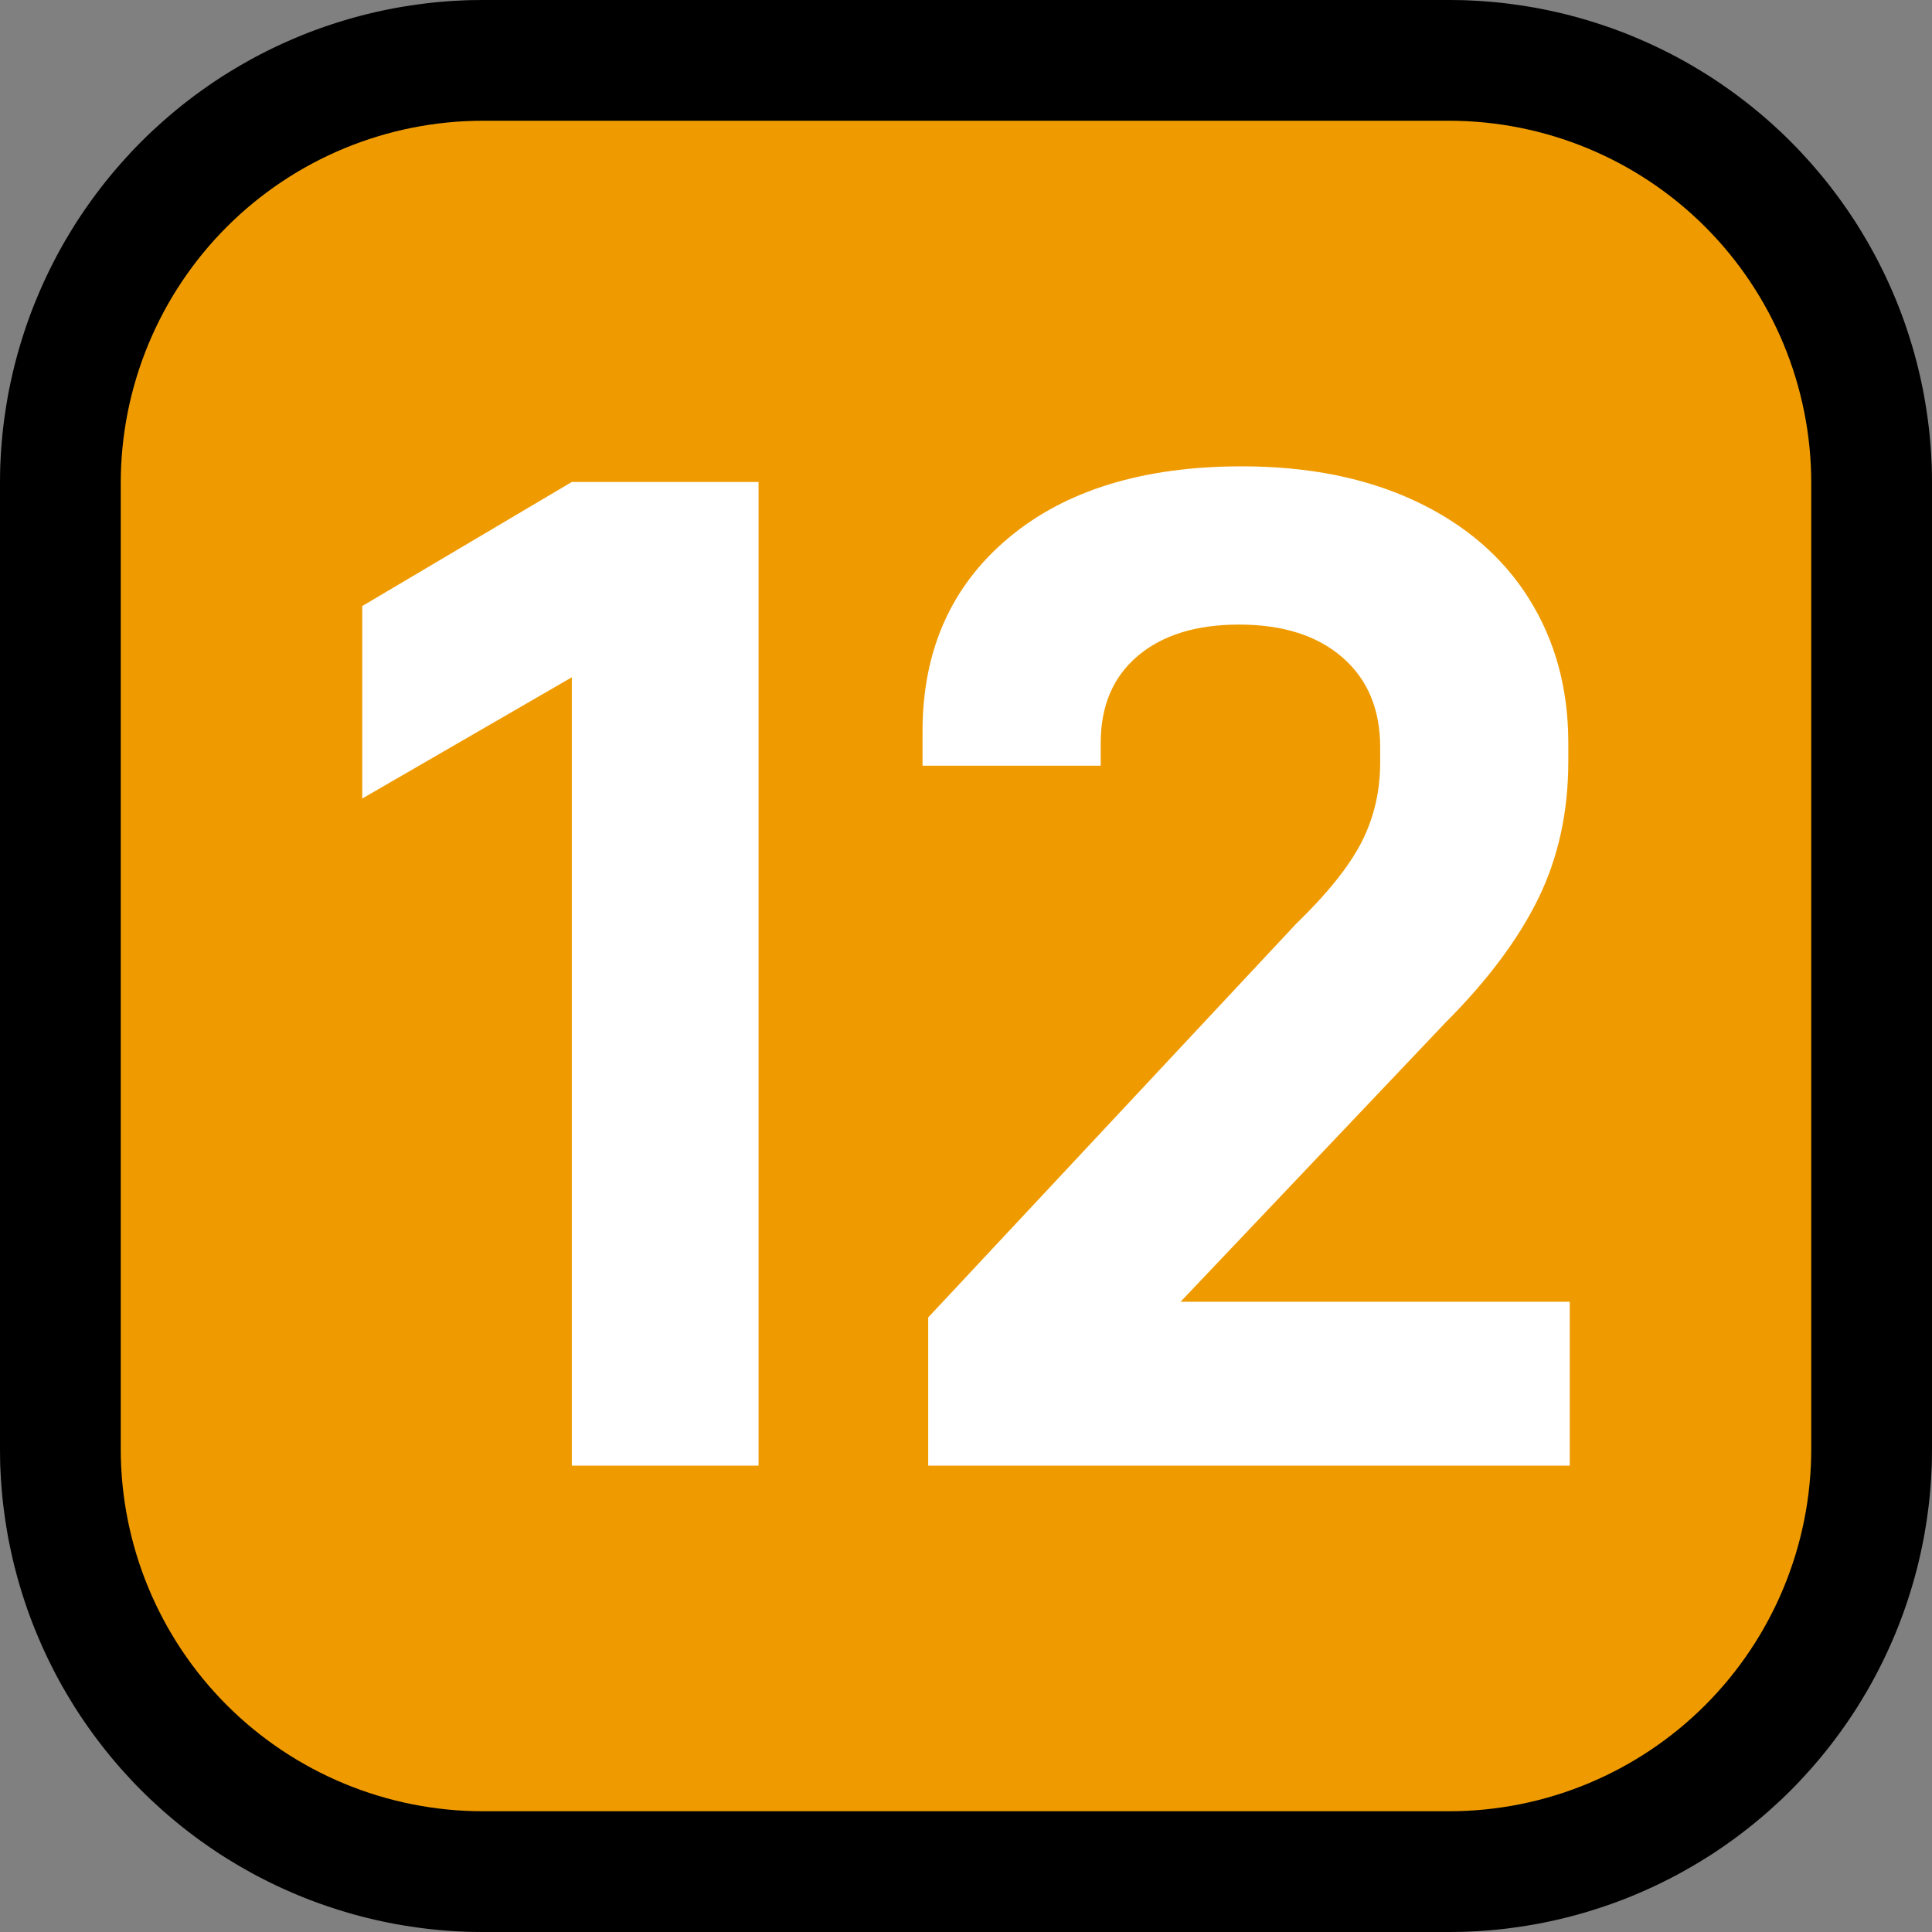 <?xml version="1.0" encoding="UTF-8"?>
<!DOCTYPE svg  PUBLIC '-//W3C//DTD SVG 1.1//EN'  'http://www.w3.org/Graphics/SVG/1.1/DTD/svg11.dtd'>
<svg clip-rule="evenodd" fill-rule="evenodd" stroke-linejoin="round" stroke-miterlimit="1.414" version="1.1" viewBox="0 0 32 32" xml:space="preserve" xmlns="http://www.w3.org/2000/svg">
<rect x="0" y="0" width="32" height="32" fill="#808080" stroke="none"/>
<rect id="douze_points" width="32" height="32" fill="none"/><clipPath id="_clip1"><rect width="32" height="32"/></clipPath><g clip-path="url(#_clip1)"><g id="outline"><path d="m24.099 1e-3 0.1 1e-3 0.099 3e-3 0.099 5e-3 0.098 5e-3 0.099 7e-3 0.098 8e-3 0.099 9e-3 0.098 0.01 0.097 0.012 0.098 0.013 0.097 0.014 0.097 0.015 0.097 0.016 0.097 0.017 0.096 0.019 0.096 0.02 0.096 0.021 0.095 0.022 0.095 0.023 0.095 0.025 0.094 0.025 0.094 0.027 0.094 0.028 0.093 0.029 0.093 0.03 0.092 0.031 0.092 0.032 0.092 0.034 0.091 0.034 0.091 0.036 0.09 0.037 0.09 0.038 0.09 0.039 0.089 0.04 0.088 0.041 0.088 0.042 0.088 0.044 0.087 0.044 0.086 0.045 0.086 0.047 0.085 0.047 0.085 0.049 0.084 0.05 0.084 0.051 0.083 0.051 0.083 0.053 0.081 0.054 0.082 0.055 0.08 0.056 0.08 0.057 0.08 0.058 0.078 0.059 0.078 0.06 0.078 0.061 0.076 0.062 0.076 0.063 0.075 0.064 0.075 0.065 0.074 0.066 0.072 0.067 0.073 0.067 0.071 0.069 0.071 0.07 0.07 0.071 0.069 0.071 0.134 0.146 0.066 0.073 0.065 0.075 0.064 0.075 0.063 0.076 0.062 0.076 0.061 0.078 0.06 0.078 0.059 0.078 0.058 0.08 0.057 0.08 0.056 0.08 0.055 0.082 0.054 0.081 0.053 0.083 0.051 0.083 0.051 0.084 0.05 0.084 0.049 0.085 0.047 0.085 0.047 0.086 0.045 0.086 0.044 0.087 0.044 0.088 0.042 0.088 0.041 0.088 0.04 0.089 0.039 0.09 0.038 0.089 0.037 0.091 0.036 0.091 0.034 0.091 0.034 0.092 0.032 0.092 0.031 0.092 0.03 0.093 0.029 0.093 0.028 0.094 0.027 0.094 0.025 0.094 0.025 0.095 0.023 0.095 0.022 0.095 0.021 0.096 0.02 0.096 0.019 0.096 0.017 0.097 0.016 0.097 0.015 0.097 0.014 0.097 0.013 0.098 0.012 0.097 0.01 0.098 9e-3 0.099 8e-3 0.098 7e-3 0.099 5e-3 0.098 5e-3 0.099 3e-3 0.099 1e-3 0.1 1e-3 0.093v16.012l-1e-3 0.093-1e-3 0.1-3e-3 0.099-5e-3 0.099-5e-3 0.098-7e-3 0.099-8e-3 0.098-9e-3 0.099-0.01 0.098-0.012 0.097-0.013 0.098-0.014 0.097-0.015 0.097-0.016 0.097-0.017 0.097-0.019 0.096-0.02 0.096-0.021 0.096-0.022 0.095-0.023 0.095-0.025 0.095-0.025 0.094-0.027 0.094-0.028 0.094-0.029 0.093-0.03 0.093-0.031 0.092-0.032 0.092-0.034 0.092-0.034 0.091-0.036 0.091-0.037 0.091-0.038 0.089-0.039 0.09-0.04 0.089-0.041 0.088-0.042 0.088-0.044 0.088-0.044 0.087-0.045 0.086-0.047 0.086-0.047 0.085-0.049 0.085-0.05 0.084-0.051 0.084-0.051 0.083-0.053 0.083-0.054 0.081-0.055 0.082-0.056 0.08-0.057 0.08-0.058 0.08-0.059 0.078-0.06 0.078-0.061 0.078-0.062 0.076-0.063 0.076-0.064 0.075-0.065 0.075-0.066 0.073-0.134 0.146-0.069 0.071-0.07 0.071-0.071 0.07-0.071 0.069-0.146 0.134-0.073 0.066-0.075 0.065-0.075 0.064-0.076 0.063-0.076 0.062-0.078 0.061-0.078 0.06-0.078 0.059-0.08 0.058-0.08 0.057-0.08 0.056-0.082 0.055-0.081 0.054-0.083 0.053-0.083 0.051-0.084 0.051-0.084 0.05-0.17 0.096-0.086 0.047-0.086 0.045-0.087 0.044-0.088 0.044-0.088 0.042-0.088 0.041-0.089 0.04-0.09 0.039-0.089 0.038-0.091 0.037-0.091 0.036-0.091 0.034-0.092 0.034-0.092 0.032-0.092 0.031-0.093 0.03-0.093 0.029-0.094 0.028-0.094 0.027-0.094 0.025-0.095 0.025-0.095 0.023-0.095 0.022-0.096 0.021-0.096 0.02-0.096 0.019-0.097 0.017-0.097 0.016-0.097 0.015-0.097 0.014-0.098 0.013-0.097 0.012-0.098 0.01-0.099 9e-3 -0.098 8e-3 -0.099 7e-3 -0.098 5e-3 -0.099 5e-3 -0.099 3e-3 -0.1 1e-3 -0.093 1e-3h-16.012l-0.093-1e-3 -0.1-1e-3 -0.099-3e-3 -0.099-5e-3 -0.098-5e-3 -0.099-7e-3 -0.098-8e-3 -0.099-9e-3 -0.098-0.01-0.097-0.012-0.098-0.013-0.097-0.014-0.097-0.015-0.097-0.016-0.097-0.017-0.096-0.019-0.096-0.02-0.096-0.021-0.095-0.022-0.095-0.023-0.095-0.025-0.094-0.025-0.094-0.027-0.094-0.028-0.093-0.029-0.093-0.03-0.092-0.031-0.092-0.032-0.092-0.034-0.091-0.034-0.091-0.036-0.09-0.037-0.09-0.038-0.09-0.039-0.089-0.04-0.088-0.041-0.088-0.042-0.088-0.044-0.087-0.044-0.086-0.045-0.086-0.047-0.17-0.096-0.084-0.05-0.084-0.051-0.083-0.051-0.083-0.053-0.081-0.054-0.082-0.055-0.08-0.056-0.08-0.057-0.08-0.058-0.078-0.059-0.078-0.06-0.078-0.061-0.076-0.062-0.076-0.063-0.075-0.064-0.075-0.065-0.073-0.066-0.146-0.134-0.071-0.069-0.071-0.07-0.07-0.071-0.069-0.071-0.134-0.146-0.066-0.073-0.065-0.075-0.064-0.075-0.063-0.076-0.062-0.076-0.061-0.078-0.06-0.078-0.059-0.078-0.058-0.08-0.057-0.08-0.056-0.08-0.055-0.082-0.054-0.081-0.053-0.083-0.051-0.083-0.051-0.084-0.05-0.084-0.049-0.085-0.047-0.085-0.047-0.086-0.045-0.086-0.044-0.087-0.044-0.088-0.042-0.088-0.041-0.088-0.04-0.089-0.039-0.09-0.038-0.09-0.037-0.09-0.036-0.091-0.034-0.091-0.034-0.092-0.032-0.092-0.031-0.092-0.03-0.093-0.029-0.093-0.028-0.094-0.027-0.094-0.025-0.094-0.025-0.095-0.023-0.095-0.022-0.095-0.021-0.096-0.02-0.096-0.019-0.096-0.017-0.097-0.016-0.097-0.015-0.097-0.014-0.097-0.013-0.098-0.012-0.097-0.01-0.098-9e-3 -0.099-8e-3 -0.098-7e-3 -0.099-5e-3 -0.098-5e-3 -0.099-3e-3 -0.099-1e-3 -0.1-1e-3 -0.093v-16.012l1e-3 -0.093 1e-3 -0.1 3e-3 -0.099 5e-3 -0.099 5e-3 -0.098 7e-3 -0.099 8e-3 -0.098 9e-3 -0.099 0.01-0.098 0.012-0.097 0.013-0.098 0.014-0.097 0.015-0.097 0.016-0.097 0.017-0.097 0.019-0.096 0.02-0.096 0.021-0.096 0.022-0.095 0.023-0.095 0.025-0.095 0.025-0.094 0.027-0.094 0.028-0.094 0.029-0.093 0.03-0.093 0.031-0.092 0.032-0.092 0.034-0.092 0.034-0.091 0.036-0.091 0.037-0.09 0.038-0.09 0.039-0.09 0.04-0.089 0.041-0.088 0.042-0.088 0.044-0.088 0.044-0.087 0.045-0.086 0.047-0.086 0.047-0.085 0.049-0.085 0.05-0.084 0.051-0.084 0.051-0.083 0.053-0.083 0.054-0.081 0.055-0.082 0.056-0.08 0.057-0.08 0.058-0.08 0.059-0.078 0.06-0.078 0.061-0.078 0.062-0.076 0.063-0.076 0.064-0.075 0.065-0.075 0.066-0.073 0.134-0.146 0.069-0.071 0.07-0.071 0.071-0.07 0.071-0.069 0.146-0.134 0.073-0.066 0.075-0.065 0.075-0.064 0.076-0.063 0.076-0.062 0.078-0.061 0.078-0.06 0.078-0.059 0.08-0.058 0.08-0.057 0.08-0.056 0.082-0.055 0.081-0.054 0.083-0.053 0.083-0.051 0.084-0.051 0.084-0.05 0.17-0.096 0.086-0.047 0.086-0.045 0.087-0.044 0.088-0.044 0.088-0.042 0.088-0.041 0.089-0.04 0.09-0.039 0.09-0.038 0.09-0.037 0.091-0.036 0.091-0.034 0.092-0.034 0.092-0.032 0.092-0.031 0.093-0.03 0.093-0.029 0.094-0.028 0.094-0.027 0.094-0.025 0.095-0.025 0.095-0.023 0.095-0.022 0.096-0.021 0.096-0.02 0.096-0.019 0.097-0.017 0.097-0.016 0.097-0.015 0.097-0.014 0.098-0.013 0.097-0.012 0.098-0.01 0.099-9e-3 0.098-8e-3 0.099-7e-3 0.098-5e-3 0.099-5e-3 0.099-3e-3 0.1-1e-3 0.093-1e-3h16.012l0.093 1e-3zm-16.093 3.999h-0.056l-0.049 1e-3 -0.05 2e-3 -0.049 2e-3 -0.05 3e-3 -0.049 3e-3 -0.049 4e-3 -0.098 0.01-0.098 0.012-0.049 7e-3 -0.048 7e-3 -0.049 9e-3 -0.048 8e-3 -0.048 0.01-0.048 9e-3 -0.048 0.011-0.047 0.011-0.048 0.012-0.047 0.012-0.094 0.026-0.094 0.028-0.046 0.015-0.047 0.016-0.046 0.016-0.045 0.017-0.046 0.017-0.046 0.018-0.045 0.019-0.045 0.018-0.044 0.02-0.045 0.02-0.132 0.063-0.043 0.023-0.044 0.022-0.043 0.024-0.042 0.023-0.043 0.025-0.084 0.05-0.082 0.052-0.041 0.027-0.041 0.028-0.04 0.027-0.08 0.058-0.039 0.029-0.039 0.03-0.039 0.031-0.076 0.062-0.037 0.032-0.038 0.033-0.037 0.033-0.036 0.033-0.036 0.034-0.036 0.035-0.07 0.07-0.035 0.036-0.034 0.036-0.033 0.036-0.033 0.037-0.033 0.038-0.032 0.037-0.062 0.076-0.031 0.039-0.03 0.039-0.029 0.039-0.058 0.08-0.027 0.04-0.028 0.041-0.027 0.041-0.052 0.082-0.026 0.042-0.024 0.042-0.025 0.043-0.023 0.042-0.024 0.043-0.022 0.044-0.023 0.043-0.063 0.132-0.02 0.045-0.02 0.044-0.018 0.045-0.019 0.045-0.018 0.046-0.017 0.046-0.017 0.045-0.016 0.046-0.016 0.047-0.015 0.046-0.028 0.094-0.026 0.094-0.012 0.047-0.012 0.048-0.011 0.047-0.011 0.048-9e-3 0.048-0.01 0.048-8e-3 0.048-9e-3 0.049-7e-3 0.048-7e-3 0.049-0.012 0.098-0.01 0.098-4e-3 0.049-3e-3 0.049-3e-3 0.05-2e-3 0.049-2e-3 0.05-1e-3 0.049v16.1l1e-3 0.049 2e-3 0.05 2e-3 0.049 3e-3 0.05 3e-3 0.049 4e-3 0.049 0.01 0.098 0.012 0.098 7e-3 0.049 7e-3 0.048 9e-3 0.049 8e-3 0.048 0.01 0.048 9e-3 0.048 0.011 0.048 0.011 0.047 0.012 0.048 0.012 0.047 0.026 0.094 0.028 0.094 0.015 0.046 0.016 0.047 0.016 0.046 0.017 0.046 0.017 0.045 0.018 0.046 0.019 0.045 0.018 0.045 0.02 0.044 0.02 0.045 0.063 0.132 0.023 0.043 0.022 0.044 0.024 0.043 0.023 0.042 0.025 0.043 0.05 0.084 0.052 0.082 0.027 0.041 0.028 0.041 0.027 0.04 0.058 0.08 0.029 0.039 0.03 0.039 0.031 0.039 0.062 0.076 0.032 0.037 0.033 0.038 0.033 0.037 0.033 0.036 0.034 0.036 0.035 0.036 0.07 0.07 0.036 0.035 0.036 0.034 0.036 0.033 0.037 0.033 0.038 0.033 0.037 0.032 0.076 0.062 0.039 0.031 0.039 0.03 0.039 0.029 0.08 0.058 0.04 0.027 0.041 0.028 0.041 0.027 0.082 0.052 0.042 0.026 0.042 0.024 0.043 0.025 0.042 0.023 0.043 0.024 0.044 0.022 0.043 0.023 0.132 0.063 0.045 0.02 0.044 0.02 0.045 0.018 0.045 0.019 0.046 0.018 0.045 0.017 0.046 0.017 0.046 0.016 0.047 0.016 0.046 0.015 0.094 0.028 0.094 0.026 0.047 0.012 0.048 0.012 0.047 0.011 0.048 0.011 0.048 9e-3 0.048 0.01 0.048 8e-3 0.049 9e-3 0.048 7e-3 0.049 7e-3 0.098 0.012 0.098 0.01 0.049 4e-3 0.049 3e-3 0.05 3e-3 0.049 2e-3 0.05 2e-3 0.049 1e-3h16.1l0.049-1e-3 0.05-2e-3 0.049-2e-3 0.05-3e-3 0.049-3e-3 0.049-4e-3 0.098-0.01 0.098-0.012 0.049-7e-3 0.048-7e-3 0.049-9e-3 0.048-8e-3 0.048-0.01 0.048-9e-3 0.048-0.011 0.047-0.011 0.048-0.012 0.047-0.012 0.094-0.026 0.094-0.028 0.046-0.015 0.047-0.016 0.046-0.016 0.046-0.017 0.045-0.017 0.046-0.018 0.045-0.019 0.045-0.018 0.044-0.02 0.045-0.02 0.132-0.063 0.043-0.023 0.044-0.022 0.043-0.024 0.042-0.023 0.043-0.025 0.084-0.05 0.082-0.052 0.041-0.027 0.041-0.028 0.04-0.027 0.08-0.058 0.039-0.029 0.039-0.03 0.039-0.031 0.076-0.062 0.037-0.032 0.038-0.033 0.037-0.033 0.036-0.033 0.036-0.034 0.036-0.035 0.07-0.07 0.035-0.036 0.034-0.036 0.033-0.036 0.066-0.074 0.032-0.038 0.062-0.076 0.031-0.039 0.03-0.039 0.029-0.039 0.058-0.08 0.027-0.04 0.028-0.041 0.027-0.041 0.052-0.082 0.026-0.042 0.024-0.042 0.025-0.043 0.023-0.042 0.024-0.043 0.022-0.044 0.023-0.043 0.063-0.132 0.02-0.045 0.02-0.044 0.018-0.045 0.019-0.046 0.018-0.045 0.017-0.045 0.017-0.046 0.016-0.046 0.016-0.047 0.015-0.046 0.028-0.094 0.026-0.094 0.012-0.047 0.012-0.048 0.011-0.047 0.011-0.048 9e-3 -0.048 0.01-0.048 8e-3 -0.048 9e-3 -0.049 7e-3 -0.048 7e-3 -0.049 0.012-0.098 0.01-0.098 4e-3 -0.049 3e-3 -0.049 3e-3 -0.05 2e-3 -0.049 2e-3 -0.05 1e-3 -0.049v-16.1l-1e-3 -0.049-2e-3 -0.05-2e-3 -0.049-3e-3 -0.05-3e-3 -0.049-4e-3 -0.049-0.01-0.098-0.012-0.098-7e-3 -0.049-7e-3 -0.048-9e-3 -0.049-8e-3 -0.048-0.01-0.048-9e-3 -0.048-0.011-0.048-0.011-0.047-0.012-0.048-0.012-0.047-0.026-0.094-0.028-0.094-0.015-0.046-0.016-0.047-0.016-0.046-0.017-0.045-0.017-0.046-0.018-0.046-0.019-0.045-0.018-0.045-0.02-0.044-0.02-0.045-0.063-0.132-0.023-0.043-0.022-0.044-0.024-0.043-0.023-0.042-0.025-0.043-0.024-0.042-0.026-0.042-0.052-0.082-0.027-0.041-0.028-0.041-0.027-0.04-0.058-0.08-0.029-0.039-0.03-0.039-0.031-0.039-0.062-0.076-0.032-0.038-0.066-0.074-0.033-0.036-0.034-0.036-0.035-0.036-0.07-0.07-0.036-0.035-0.036-0.034-0.036-0.033-0.074-0.066-0.038-0.032-0.076-0.062-0.039-0.031-0.039-0.03-0.039-0.029-0.08-0.058-0.04-0.027-0.041-0.028-0.041-0.027-0.082-0.052-0.084-0.05-0.043-0.025-0.042-0.023-0.043-0.024-0.044-0.022-0.043-0.023-0.132-0.063-0.045-0.02-0.044-0.02-0.045-0.018-0.045-0.019-0.046-0.018-0.046-0.017-0.045-0.017-0.046-0.016-0.047-0.016-0.046-0.015-0.094-0.028-0.094-0.026-0.047-0.012-0.048-0.012-0.047-0.011-0.048-0.011-0.048-9e-3 -0.048-0.01-0.048-8e-3 -0.049-9e-3 -0.048-7e-3 -0.049-7e-3 -0.098-0.012-0.098-0.01-0.049-4e-3 -0.049-3e-3 -0.05-3e-3 -0.049-2e-3 -0.05-2e-3 -0.049-1e-3h-16.044z"/></g><g id="emoji"><path d="m30 8c0-1.591-0.632-3.117-1.757-4.243-1.126-1.125-2.652-1.757-4.243-1.757h-16c-1.591 0-3.117 0.632-4.243 1.757-1.125 1.126-1.757 2.652-1.757 4.243v16c0 1.591 0.632 3.117 1.757 4.243 1.126 1.125 2.652 1.757 4.243 1.757h16c1.591 0 3.117-0.632 4.243-1.757 1.125-1.126 1.757-2.652 1.757-4.243v-16z" fill="#ef9b00"/><path d="m9.471 11.218-3.471 2.008v-3.188l3.471-2.055h3.093v16.293h-3.093v-13.058z" fill="#fff" fill-rule="nonzero"/><path d="m15.374 21.821 6.092-6.518c0.52-0.503 0.882-0.956 1.087-1.357 0.204-0.402 0.307-0.839 0.307-1.311v-0.26c0-0.629-0.209-1.125-0.626-1.487s-0.988-0.543-1.712-0.543c-0.709 0-1.267 0.173-1.677 0.519-0.409 0.347-0.614 0.827-0.614 1.441v0.377h-2.951v-0.566c0-1.338 0.472-2.405 1.417-3.2 0.944-0.795 2.235-1.192 3.872-1.192 1.102 0 2.062 0.193 2.881 0.578 0.818 0.386 1.444 0.925 1.877 1.618 0.433 0.692 0.649 1.487 0.649 2.385v0.307c0 0.834-0.165 1.589-0.495 2.266-0.331 0.677-0.843 1.362-1.535 2.055l-4.392 4.628h6.446v2.715h-10.626v-2.455z" fill="#fff" fill-rule="nonzero"/></g></g></svg>
